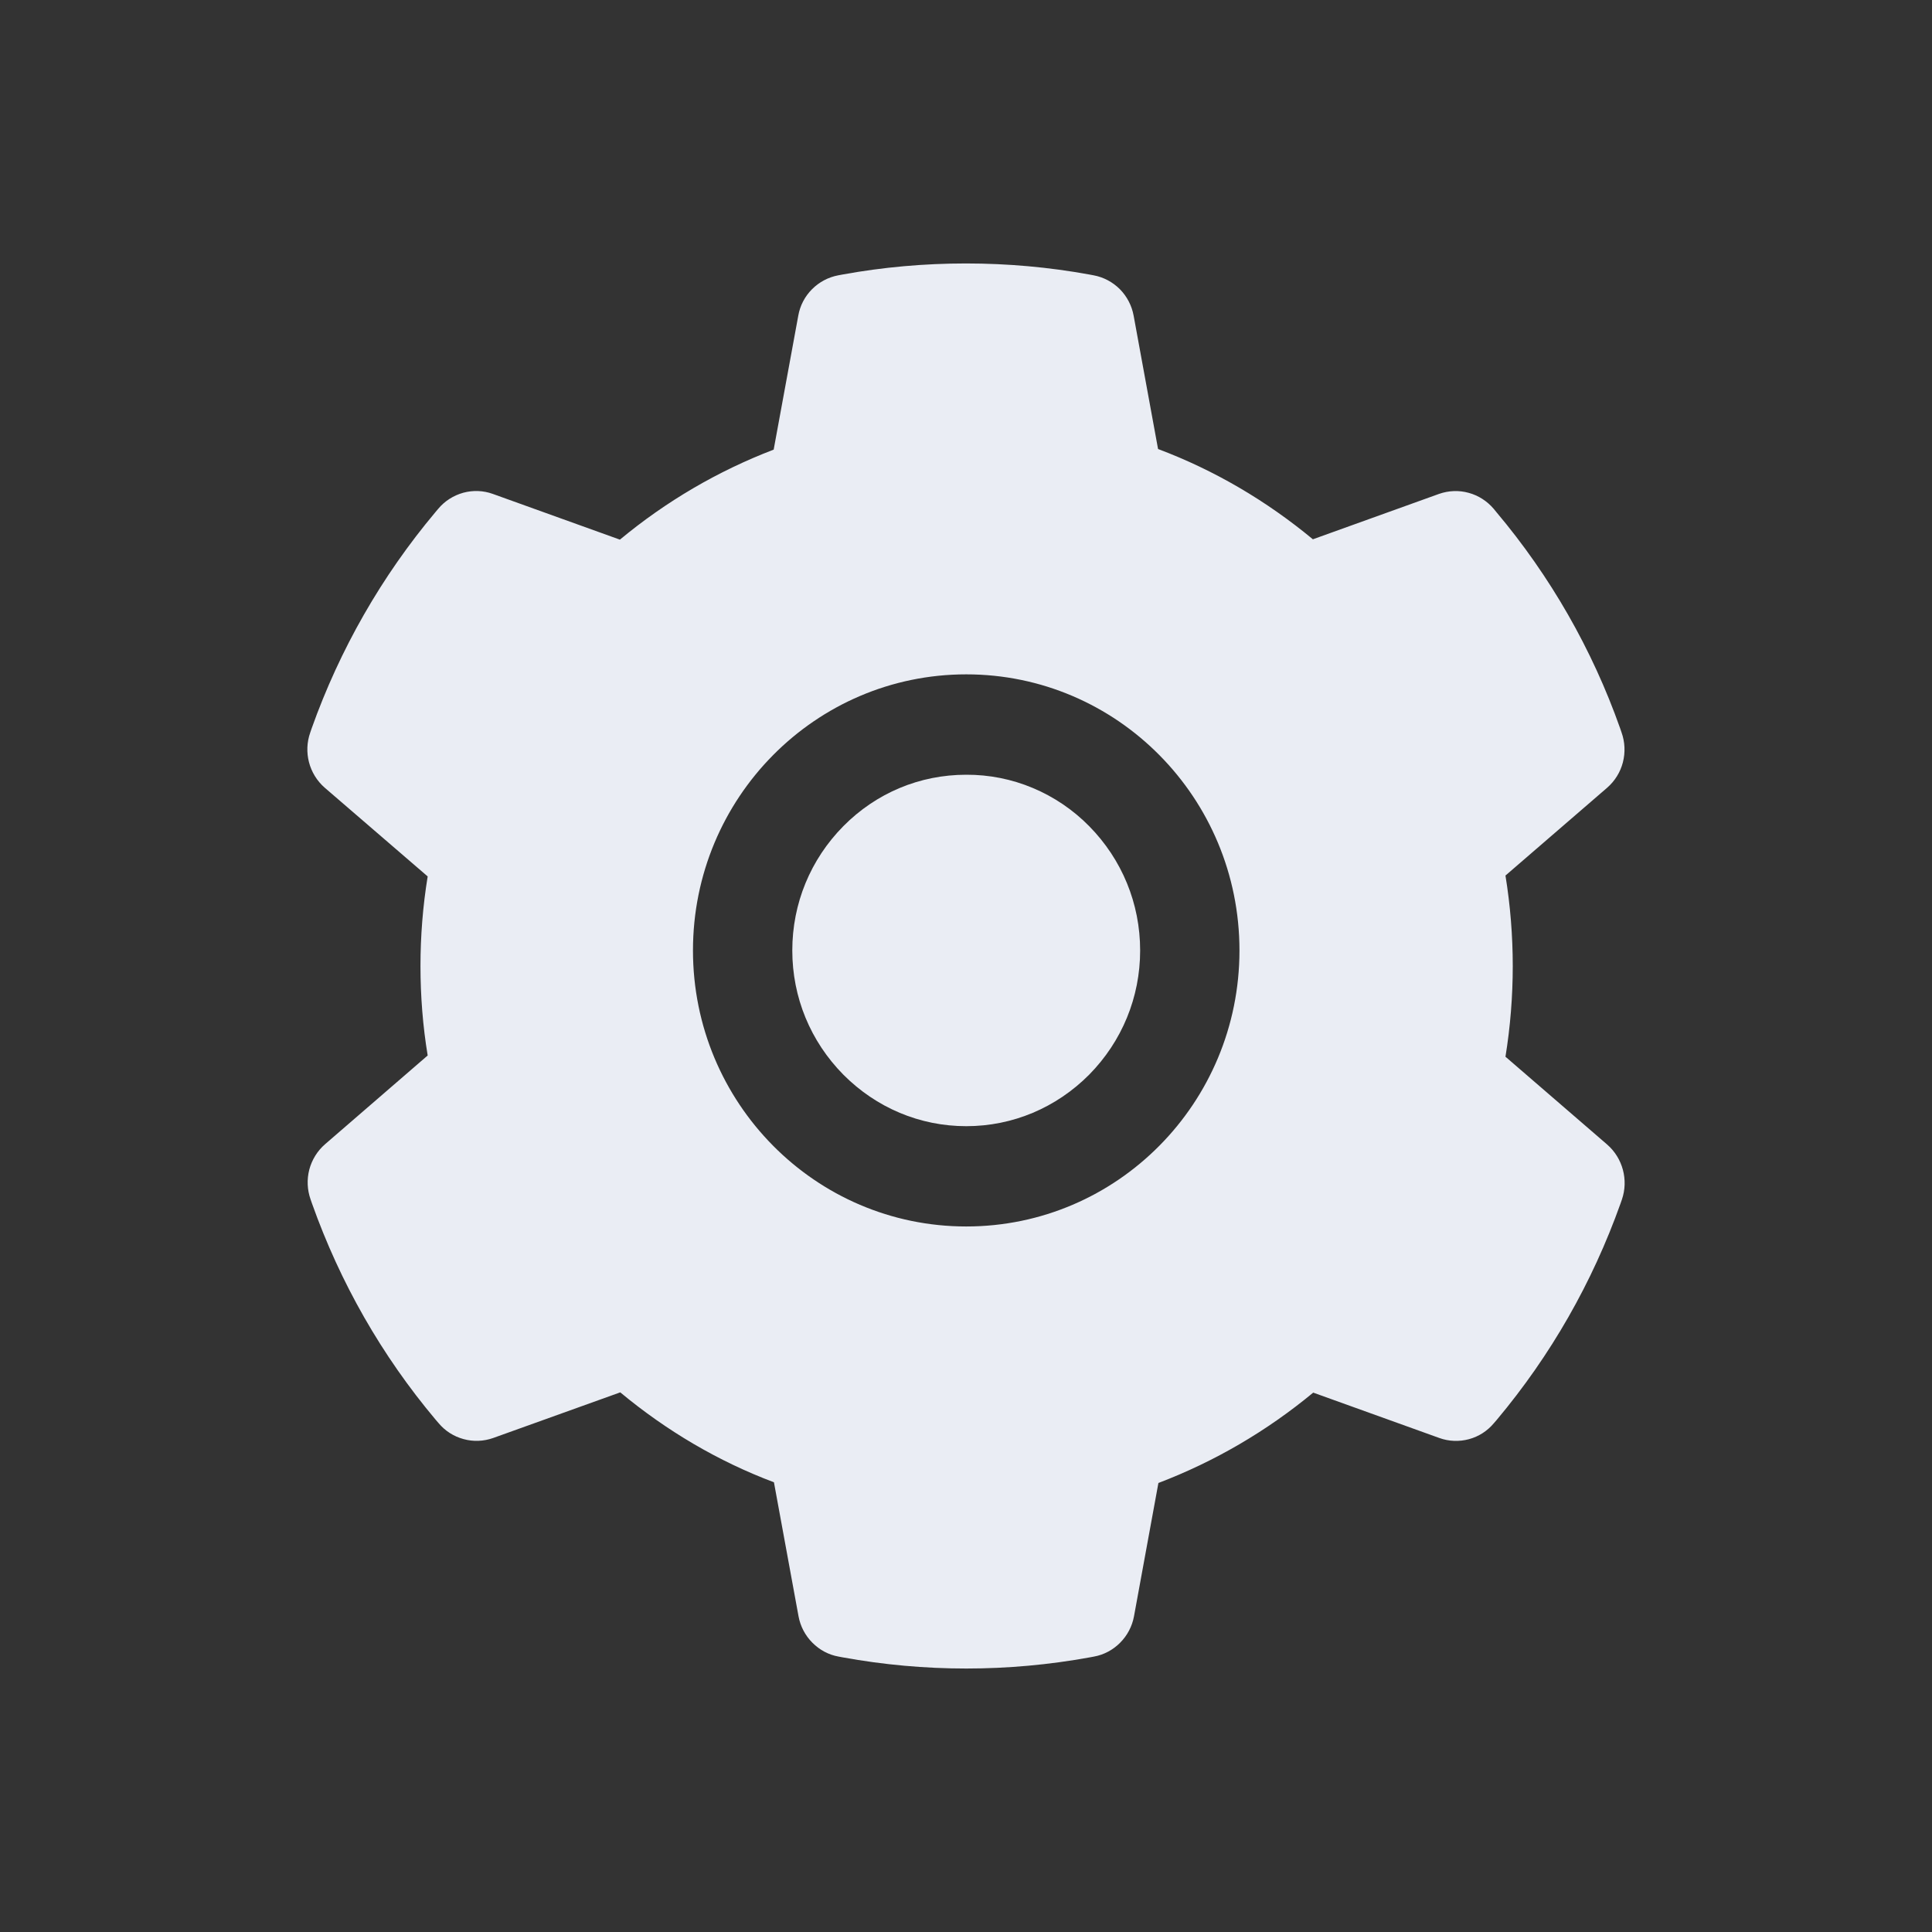 <svg width="22" height="22" viewBox="0 0 22 22" fill="none" xmlns="http://www.w3.org/2000/svg">
<rect x="0" y="0" width="22" height="22" fill="#333333" stroke="none"/>
<path d="M11.003 8.822C10.474 8.822 9.978 9.029 9.603 9.408C9.229 9.787 9.022 10.288 9.022 10.823C9.022 11.357 9.229 11.858 9.603 12.237C9.978 12.614 10.474 12.824 11.003 12.824C11.532 12.824 12.028 12.614 12.403 12.237C12.776 11.858 12.983 11.357 12.983 10.823C12.983 10.288 12.776 9.787 12.403 9.408C12.22 9.222 12.002 9.074 11.761 8.973C11.521 8.872 11.263 8.821 11.003 8.822ZM18.301 13.033L17.143 12.033C17.198 11.694 17.226 11.347 17.226 11.001C17.226 10.656 17.198 10.308 17.143 9.97L18.301 8.97C18.388 8.894 18.451 8.794 18.48 8.681C18.509 8.569 18.504 8.45 18.465 8.341L18.449 8.294C18.131 7.394 17.653 6.56 17.04 5.832L17.009 5.794C16.934 5.706 16.835 5.642 16.724 5.612C16.613 5.581 16.496 5.586 16.387 5.624L14.95 6.141C14.419 5.701 13.828 5.354 13.187 5.113L12.909 3.595C12.888 3.48 12.833 3.375 12.752 3.293C12.67 3.211 12.566 3.156 12.453 3.135L12.405 3.126C11.484 2.958 10.514 2.958 9.594 3.126L9.546 3.135C9.433 3.156 9.329 3.211 9.247 3.293C9.165 3.375 9.11 3.48 9.09 3.595L8.81 5.12C8.175 5.363 7.584 5.709 7.059 6.145L5.611 5.624C5.503 5.585 5.386 5.581 5.275 5.611C5.164 5.642 5.064 5.705 4.99 5.794L4.958 5.832C4.346 6.561 3.869 7.395 3.549 8.294L3.533 8.341C3.454 8.564 3.519 8.814 3.698 8.97L4.87 9.98C4.815 10.317 4.788 10.66 4.788 11C4.788 11.343 4.815 11.686 4.87 12.019L3.702 13.029C3.614 13.105 3.552 13.206 3.522 13.318C3.493 13.431 3.498 13.549 3.537 13.659L3.553 13.705C3.873 14.605 4.346 15.436 4.962 16.168L4.994 16.205C5.068 16.294 5.167 16.357 5.278 16.387C5.389 16.418 5.507 16.413 5.615 16.375L7.063 15.855C7.59 16.293 8.178 16.64 8.813 16.879L9.093 18.405C9.114 18.519 9.169 18.624 9.251 18.706C9.332 18.788 9.436 18.844 9.55 18.864L9.598 18.873C10.527 19.042 11.479 19.042 12.408 18.873L12.456 18.864C12.569 18.844 12.674 18.788 12.755 18.706C12.837 18.624 12.892 18.519 12.913 18.405L13.191 16.887C13.831 16.643 14.422 16.298 14.954 15.858L16.391 16.375C16.499 16.414 16.617 16.418 16.728 16.388C16.839 16.358 16.938 16.294 17.012 16.205L17.044 16.168C17.66 15.433 18.132 14.605 18.453 13.705L18.469 13.659C18.545 13.437 18.479 13.188 18.301 13.033ZM11.003 13.966C9.284 13.966 7.891 12.559 7.891 10.823C7.891 9.086 9.284 7.679 11.003 7.679C12.722 7.679 14.114 9.086 14.114 10.823C14.114 12.559 12.722 13.966 11.003 13.966Z" fill="#EAEDF4"/>
</svg>
